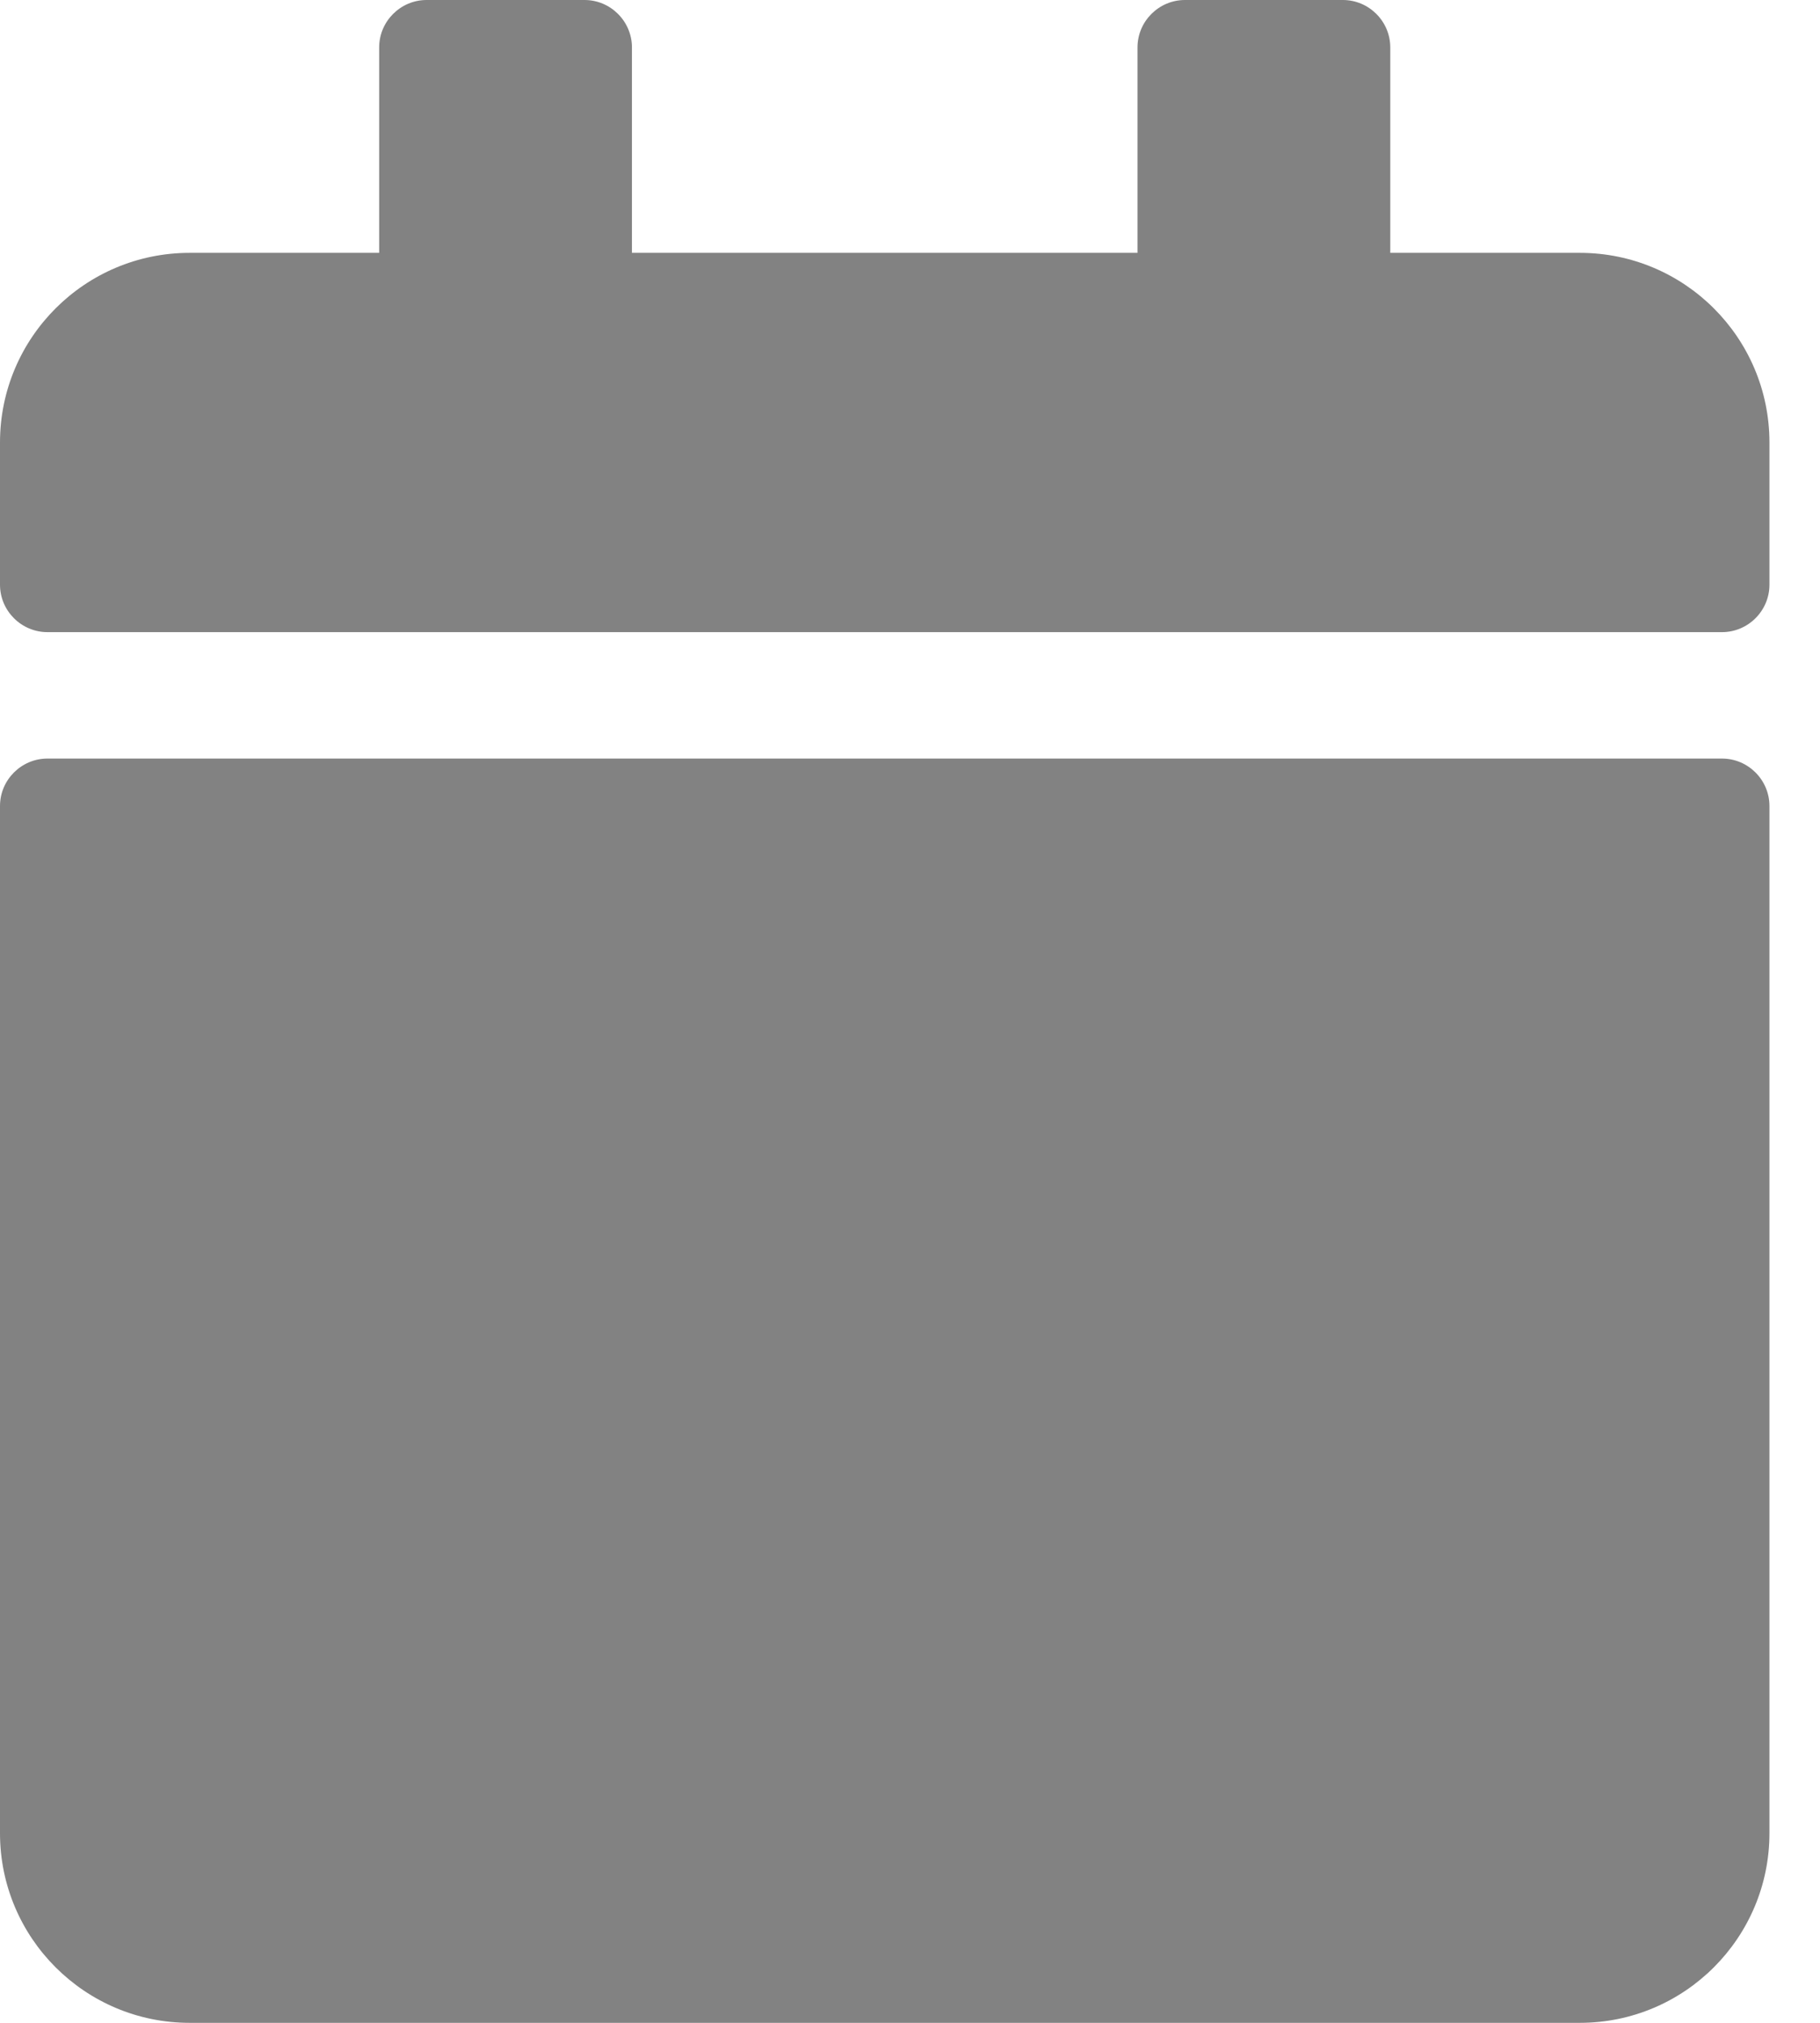 <svg width="18" height="20" viewBox="0 0 18 20" fill="none" xmlns="http://www.w3.org/2000/svg">
<g clip-path="url(#clip0)">
<path d="M0.469 7.5H17.031C17.289 7.5 17.5 7.711 17.5 7.969V18.125C17.5 19.16 16.66 20 15.625 20H1.875C0.84 20 0 19.16 0 18.125V7.969C0 7.711 0.211 7.5 0.469 7.5ZM17.5 5.781V4.375C17.5 3.34 16.66 2.5 15.625 2.5H13.75V0.469C13.75 0.211 13.539 0 13.281 0H11.719C11.461 0 11.25 0.211 11.25 0.469V2.5H6.25V0.469C6.25 0.211 6.039 0 5.781 0H4.219C3.961 0 3.75 0.211 3.75 0.469V2.5H1.875C0.84 2.5 0 3.34 0 4.375V5.781C0 6.039 0.211 6.25 0.469 6.25H17.031C17.289 6.25 17.5 6.039 17.5 5.781Z" fill="#828282"/>
</g>
<defs>
<clipPath id="clip0">
<rect width="17.5" height="20" fill="white"/>
</clipPath>
</defs>
</svg>
